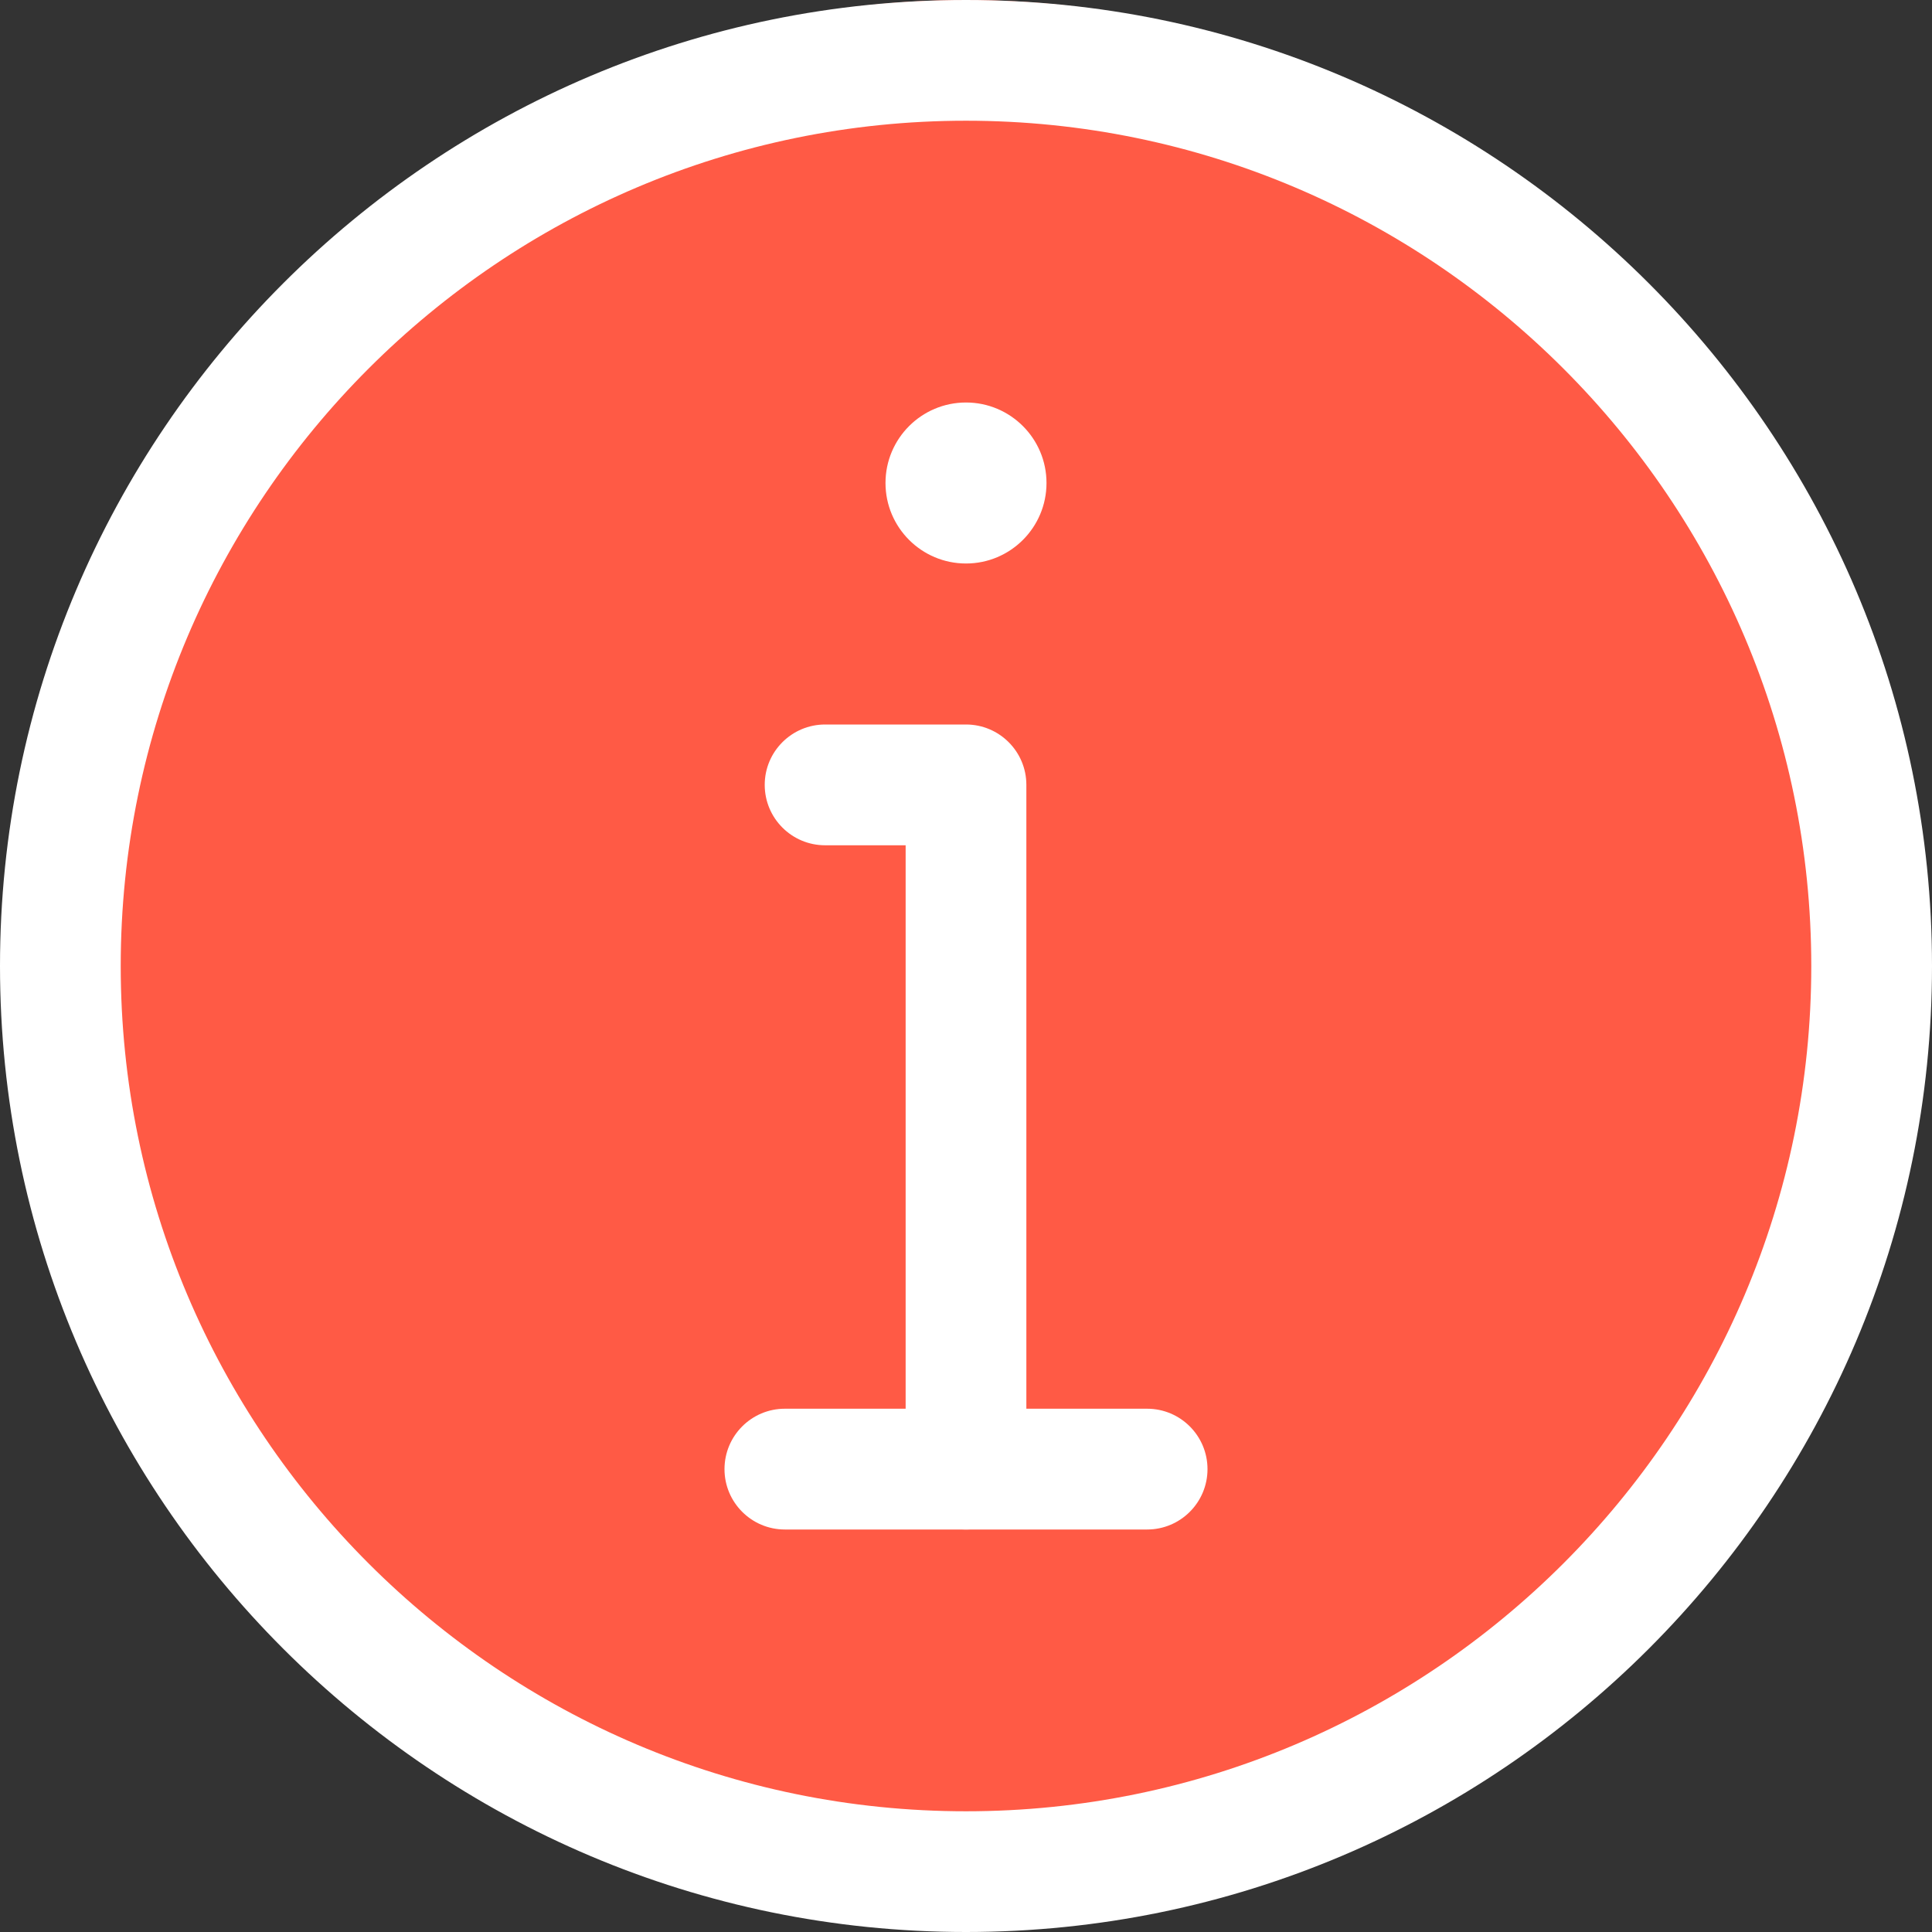 <svg width="33" height="33" viewBox="0 0 33 33" fill="none" xmlns="http://www.w3.org/2000/svg">
<rect x="0" y="0" width="33" height="33" fill="#333333" stroke="none"/>
<circle cx="16.5" cy="15.5" r="15.5" fill="#FF5A45"/>
<path d="M17.875 8.25C17.875 9.009 17.259 9.625 16.5 9.625C15.741 9.625 15.125 9.009 15.125 8.25C15.125 7.491 15.741 6.875 16.5 6.875C17.259 6.875 17.875 7.491 17.875 8.25Z" fill="white"/>
<path d="M16.5 26.125C15.931 26.125 15.469 25.663 15.469 25.094V14.438H14.094C13.524 14.438 13.062 13.976 13.062 13.406C13.062 12.837 13.524 12.375 14.094 12.375H16.5C17.069 12.375 17.531 12.837 17.531 13.406V25.094C17.531 25.663 17.069 26.125 16.5 26.125Z" fill="white"/>
<path d="M16.5 33C7.402 33 0 25.599 0 16.5C0 7.402 7.402 0 16.5 0C25.599 0 33 7.402 33 16.5C33 25.599 25.599 33 16.5 33ZM16.5 2.062C8.539 2.062 2.062 8.539 2.062 16.5C2.062 24.461 8.539 30.938 16.5 30.938C24.461 30.938 30.938 24.461 30.938 16.5C30.938 8.539 24.461 2.062 16.5 2.062Z" fill="white"/>
<path d="M19.594 26.125H13.406C12.837 26.125 12.375 25.663 12.375 25.094C12.375 24.524 12.837 24.062 13.406 24.062H19.594C20.163 24.062 20.625 24.524 20.625 25.094C20.625 25.663 20.163 26.125 19.594 26.125Z" fill="white"/>
</svg>
